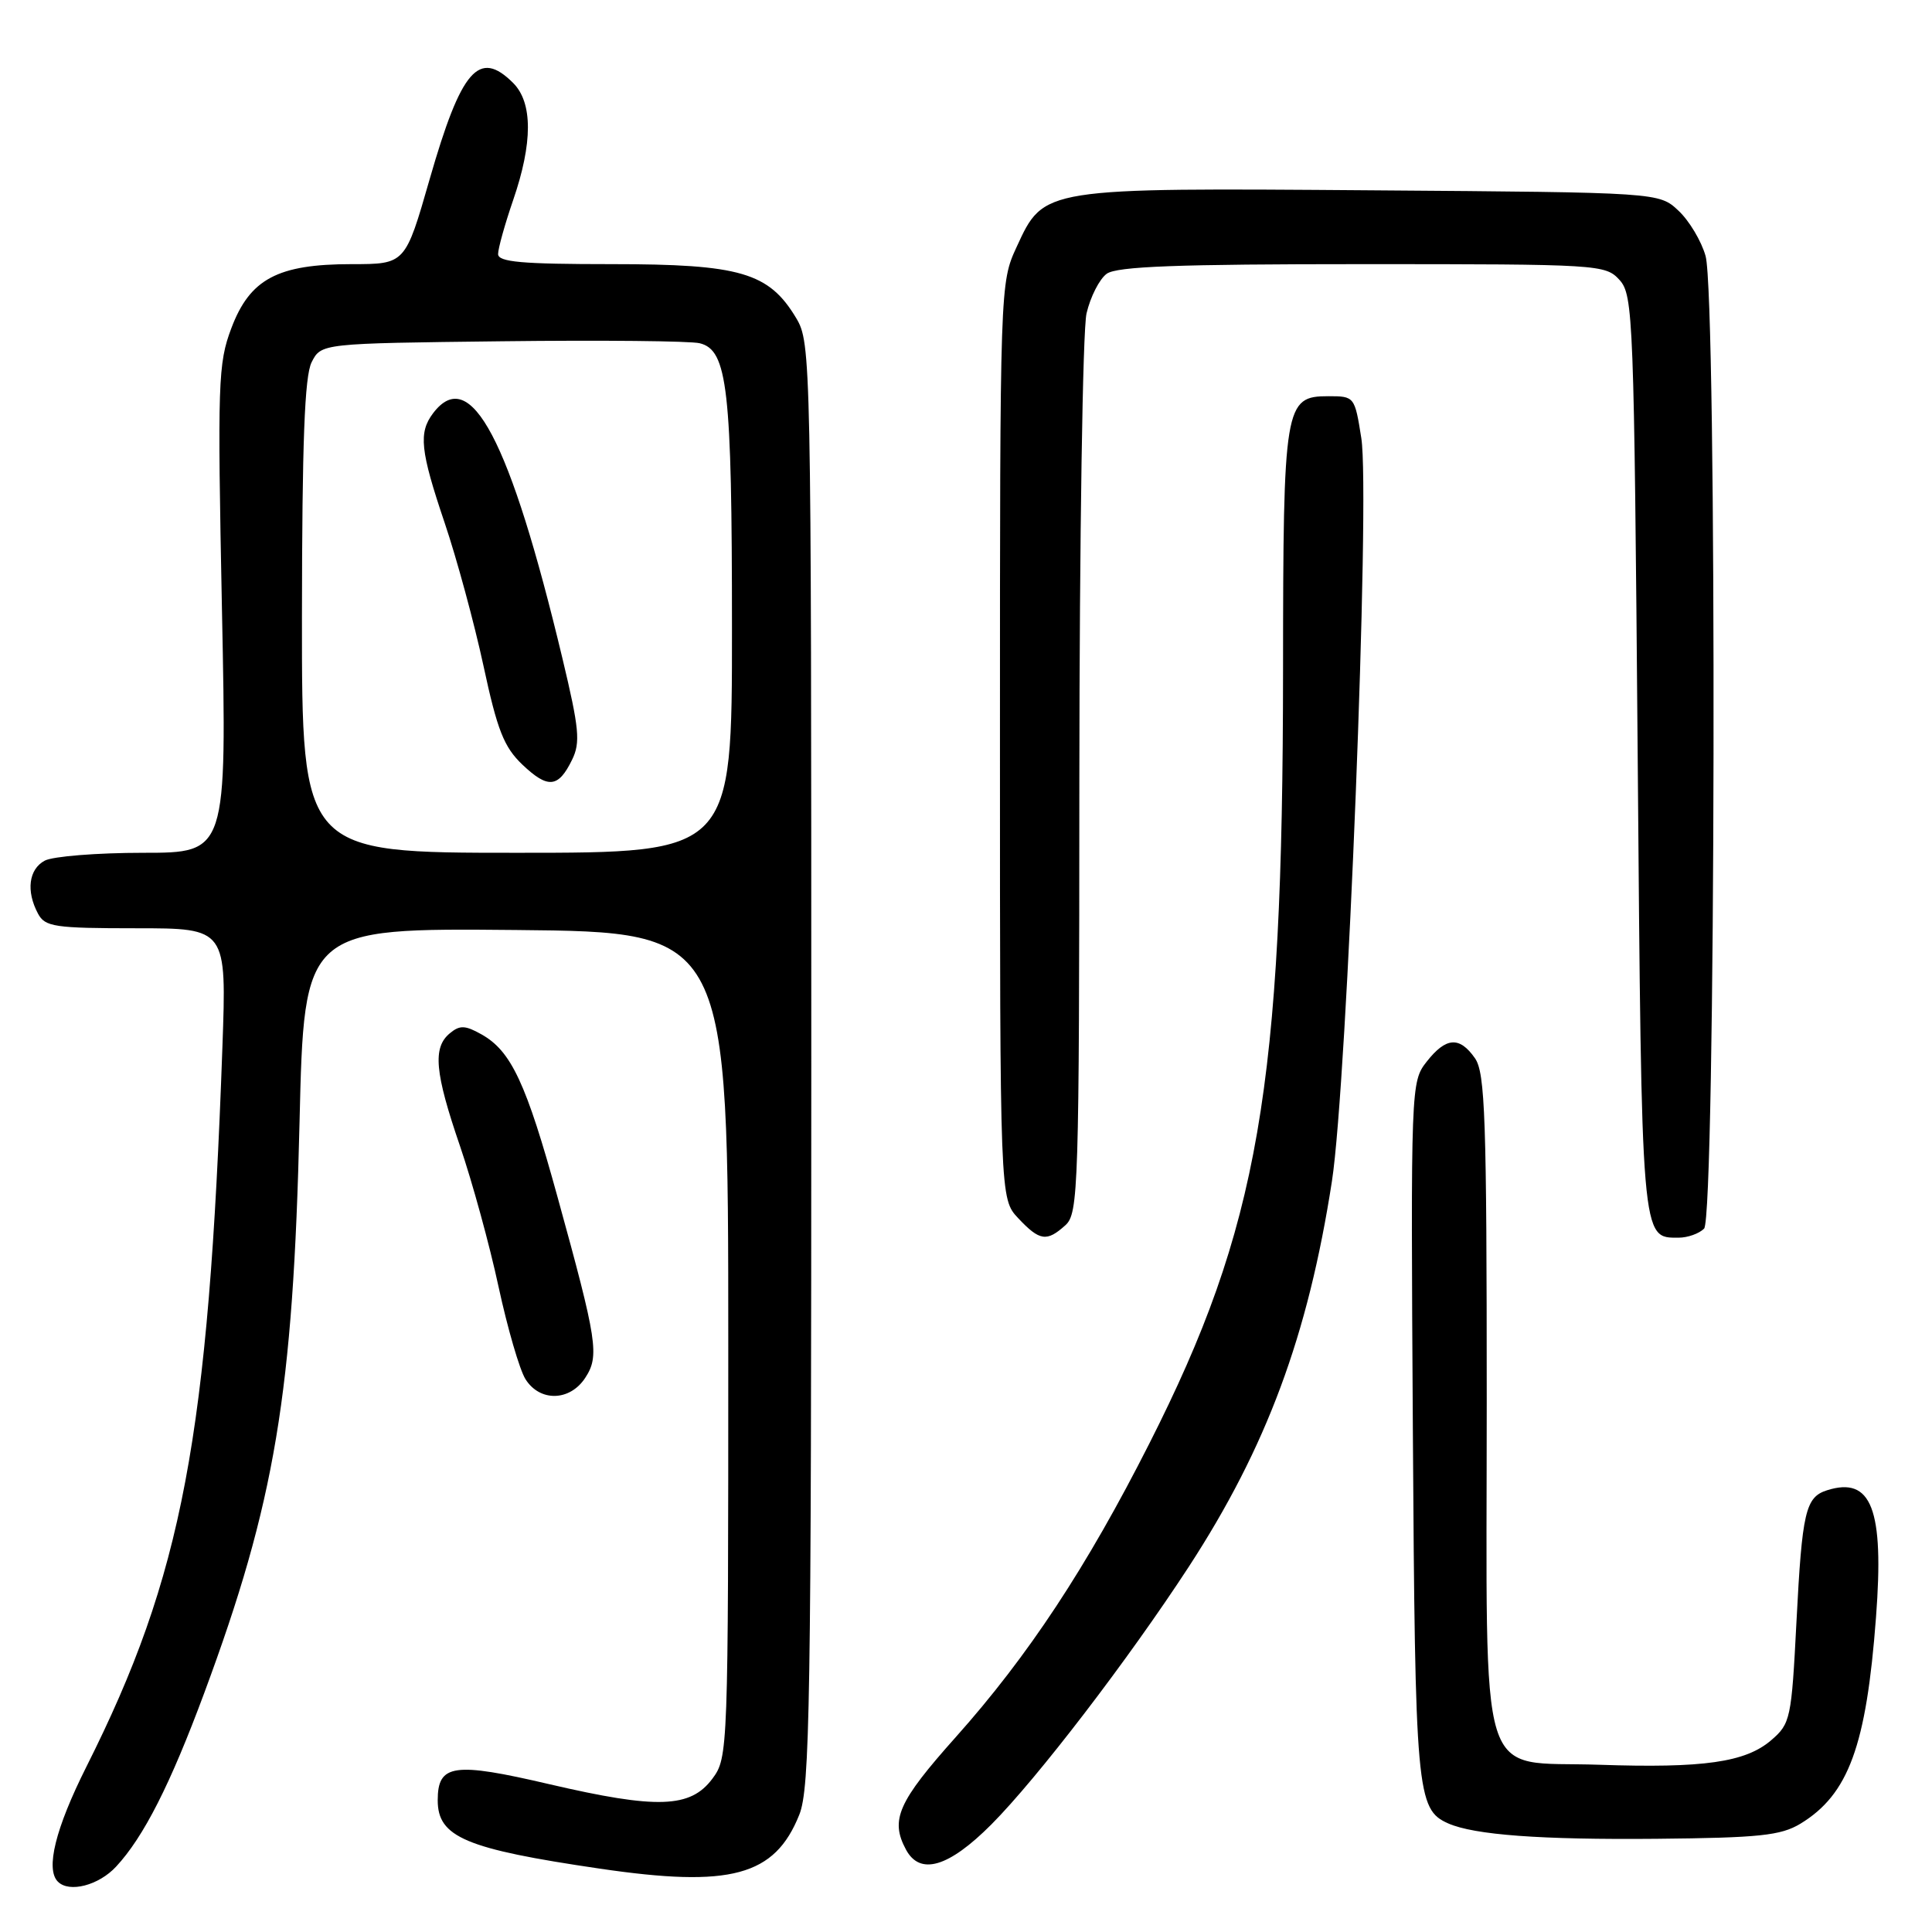<?xml version="1.0" encoding="UTF-8" standalone="no"?>
<!DOCTYPE svg PUBLIC "-//W3C//DTD SVG 1.1//EN" "http://www.w3.org/Graphics/SVG/1.1/DTD/svg11.dtd" >
<svg xmlns="http://www.w3.org/2000/svg" xmlns:xlink="http://www.w3.org/1999/xlink" version="1.1" viewBox="0 0 256 256">
 <g >
 <path fill="currentColor"
d=" M 15.39 247.33 C 19.04 243.40 22.57 236.44 27.06 224.34 C 36.45 199.02 38.85 184.68 39.69 148.73 C 40.30 122.97 40.30 122.97 68.40 123.23 C 96.50 123.50 96.50 123.50 96.50 178.18 C 96.50 232.15 96.47 232.89 94.40 235.68 C 91.49 239.59 87.09 239.74 72.81 236.42 C 60.10 233.45 58.00 233.75 58.00 238.55 C 58.00 243.43 61.69 244.99 79.45 247.60 C 96.83 250.16 102.66 248.59 105.91 240.46 C 107.32 236.94 107.50 225.84 107.50 141.00 C 107.50 47.28 107.46 45.44 105.50 42.15 C 101.88 36.11 98.10 35.00 81.04 35.00 C 69.12 35.00 66.00 34.72 66.00 33.66 C 66.00 32.92 66.90 29.70 68.00 26.50 C 70.60 18.95 70.60 13.60 68.00 11.00 C 63.47 6.47 61.12 9.17 56.93 23.75 C 53.70 35.00 53.70 35.00 46.60 35.00 C 36.79 35.00 33.11 36.96 30.65 43.50 C 28.89 48.16 28.81 50.68 29.41 80.75 C 30.06 113.00 30.06 113.00 18.96 113.00 C 12.86 113.00 7.00 113.47 5.93 114.04 C 3.81 115.17 3.43 118.07 5.04 121.07 C 5.97 122.81 7.23 123.00 18.05 123.00 C 30.03 123.00 30.03 123.00 29.47 138.75 C 27.63 190.52 24.19 208.74 11.43 234.14 C 7.35 242.27 6.01 247.67 7.67 249.33 C 9.17 250.84 13.08 249.83 15.39 247.33 Z  M 131.36 241.75 C 137.46 235.62 149.48 219.93 157.51 207.62 C 167.82 191.79 173.33 176.96 176.49 156.50 C 178.51 143.43 181.58 65.61 180.38 58.05 C 179.51 52.55 179.47 52.50 176.03 52.50 C 170.21 52.50 170.03 53.57 170.01 88.78 C 169.99 144.12 166.79 162.64 152.30 191.26 C 144.01 207.64 136.25 219.41 126.65 230.17 C 118.99 238.75 117.93 241.14 120.04 245.07 C 121.90 248.55 125.69 247.44 131.36 241.75 Z  M 238.55 241.66 C 244.94 237.78 247.30 231.35 248.58 214.30 C 249.67 199.96 247.99 195.60 242.09 197.47 C 239.24 198.38 238.79 200.28 238.04 214.90 C 237.38 227.77 237.25 228.39 234.69 230.59 C 231.28 233.52 225.72 234.31 211.91 233.84 C 195.56 233.28 197.00 237.94 197.00 185.61 C 197.00 148.16 196.79 142.15 195.44 140.22 C 193.39 137.29 191.60 137.42 189.04 140.68 C 186.95 143.34 186.93 143.86 187.21 189.43 C 187.51 237.55 187.71 239.75 191.89 241.61 C 195.35 243.14 204.16 243.79 219.50 243.65 C 233.11 243.52 235.95 243.22 238.55 241.66 Z  M 77.54 182.58 C 79.45 179.67 79.16 177.77 73.89 158.66 C 69.72 143.51 67.74 139.27 63.80 137.06 C 61.63 135.84 60.92 135.82 59.60 136.92 C 57.31 138.82 57.61 142.11 60.96 151.88 C 62.58 156.62 64.88 165.00 66.06 170.50 C 67.25 176.00 68.85 181.51 69.63 182.75 C 71.53 185.77 75.50 185.69 77.54 182.58 Z  M 141.17 162.35 C 142.90 160.78 143.00 157.61 143.02 103.10 C 143.04 71.42 143.46 43.71 143.97 41.53 C 144.48 39.34 145.68 36.98 146.64 36.28 C 147.97 35.30 156.03 35.00 180.54 35.00 C 211.95 35.00 212.73 35.05 214.60 37.10 C 216.41 39.11 216.52 42.01 217.00 99.95 C 217.53 164.86 217.46 164.00 222.42 164.00 C 223.62 164.00 225.14 163.46 225.80 162.80 C 227.34 161.26 227.53 39.43 226.00 33.93 C 225.45 31.96 223.84 29.26 222.42 27.93 C 219.84 25.50 219.84 25.50 181.97 25.22 C 138.06 24.89 138.34 24.84 134.71 32.72 C 132.51 37.48 132.50 37.70 132.50 98.17 C 132.50 158.84 132.50 158.84 134.92 161.42 C 137.76 164.44 138.70 164.58 141.17 162.35 Z  M 40.01 81.75 C 40.03 58.57 40.36 49.85 41.29 48.00 C 42.56 45.50 42.56 45.50 66.53 45.22 C 79.71 45.06 91.49 45.18 92.71 45.48 C 96.41 46.38 96.99 51.46 96.99 83.25 C 97.00 113.00 97.00 113.00 68.50 113.00 C 40.00 113.00 40.00 113.00 40.01 81.75 Z  M 75.80 100.68 C 76.93 98.38 76.75 96.55 74.53 87.26 C 67.58 58.21 62.33 48.24 57.39 54.75 C 55.44 57.33 55.68 59.69 58.92 69.28 C 60.53 74.04 62.84 82.56 64.06 88.21 C 65.89 96.74 66.77 98.98 69.21 101.31 C 72.61 104.54 73.98 104.41 75.80 100.68 Z "/>
</g>
</svg>